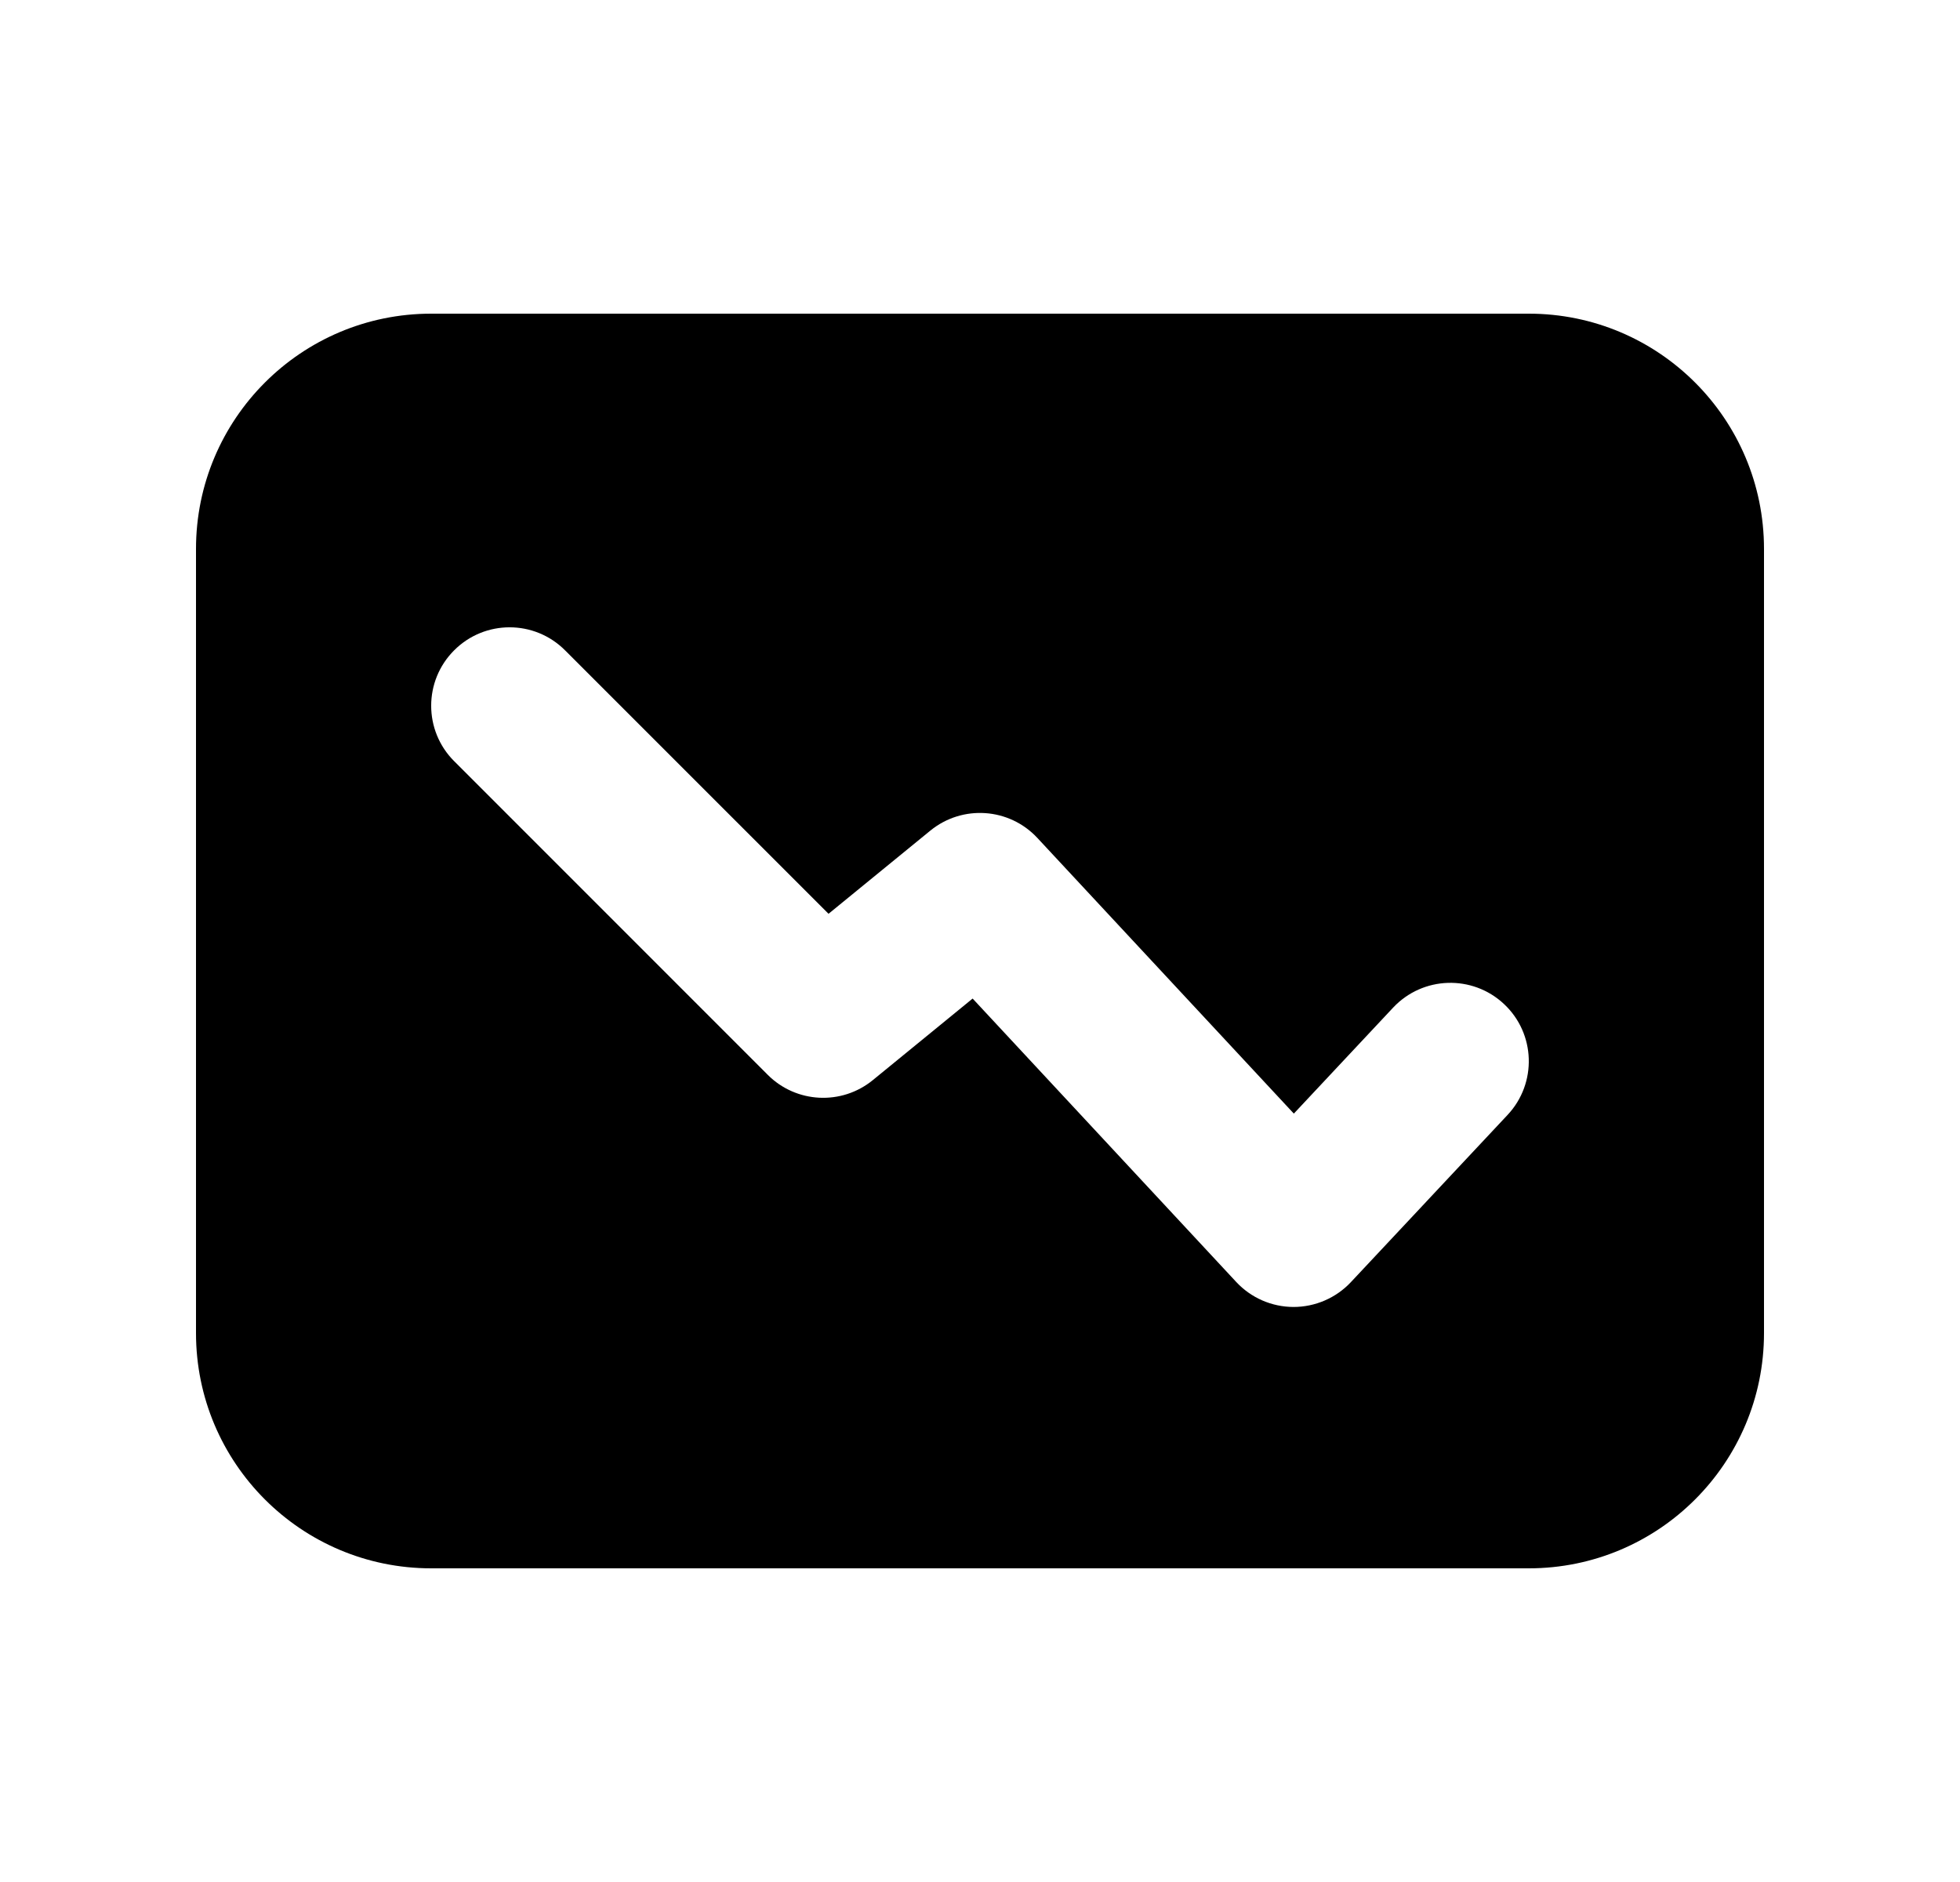 <svg width="25" height="24" viewBox="0 0 25 24" fill="none" xmlns="http://www.w3.org/2000/svg">
<path fill-rule="evenodd" clip-rule="evenodd" d="M5.5 4H19.5C21.157 4 22.5 5.343 22.5 7V17C22.5 18.657 21.157 20 19.5 20H5.5C3.843 20 2.5 18.657 2.5 17V7C2.5 5.343 3.843 4 5.5 4ZM5.793 9.707C5.402 9.317 5.402 8.683 5.793 8.293C6.183 7.902 6.817 7.902 7.207 8.293L10.568 11.653L11.867 10.592C12.276 10.259 12.873 10.3 13.232 10.686L16.503 14.201L17.77 12.849C18.148 12.447 18.781 12.426 19.184 12.804C19.587 13.181 19.607 13.814 19.23 14.217L17.23 16.351C17.04 16.553 16.775 16.667 16.498 16.667C16.221 16.666 15.957 16.551 15.768 16.348L12.406 12.734L11.133 13.774C10.735 14.099 10.156 14.07 9.793 13.707L5.793 9.707Z" fill="black"/>
</svg>
